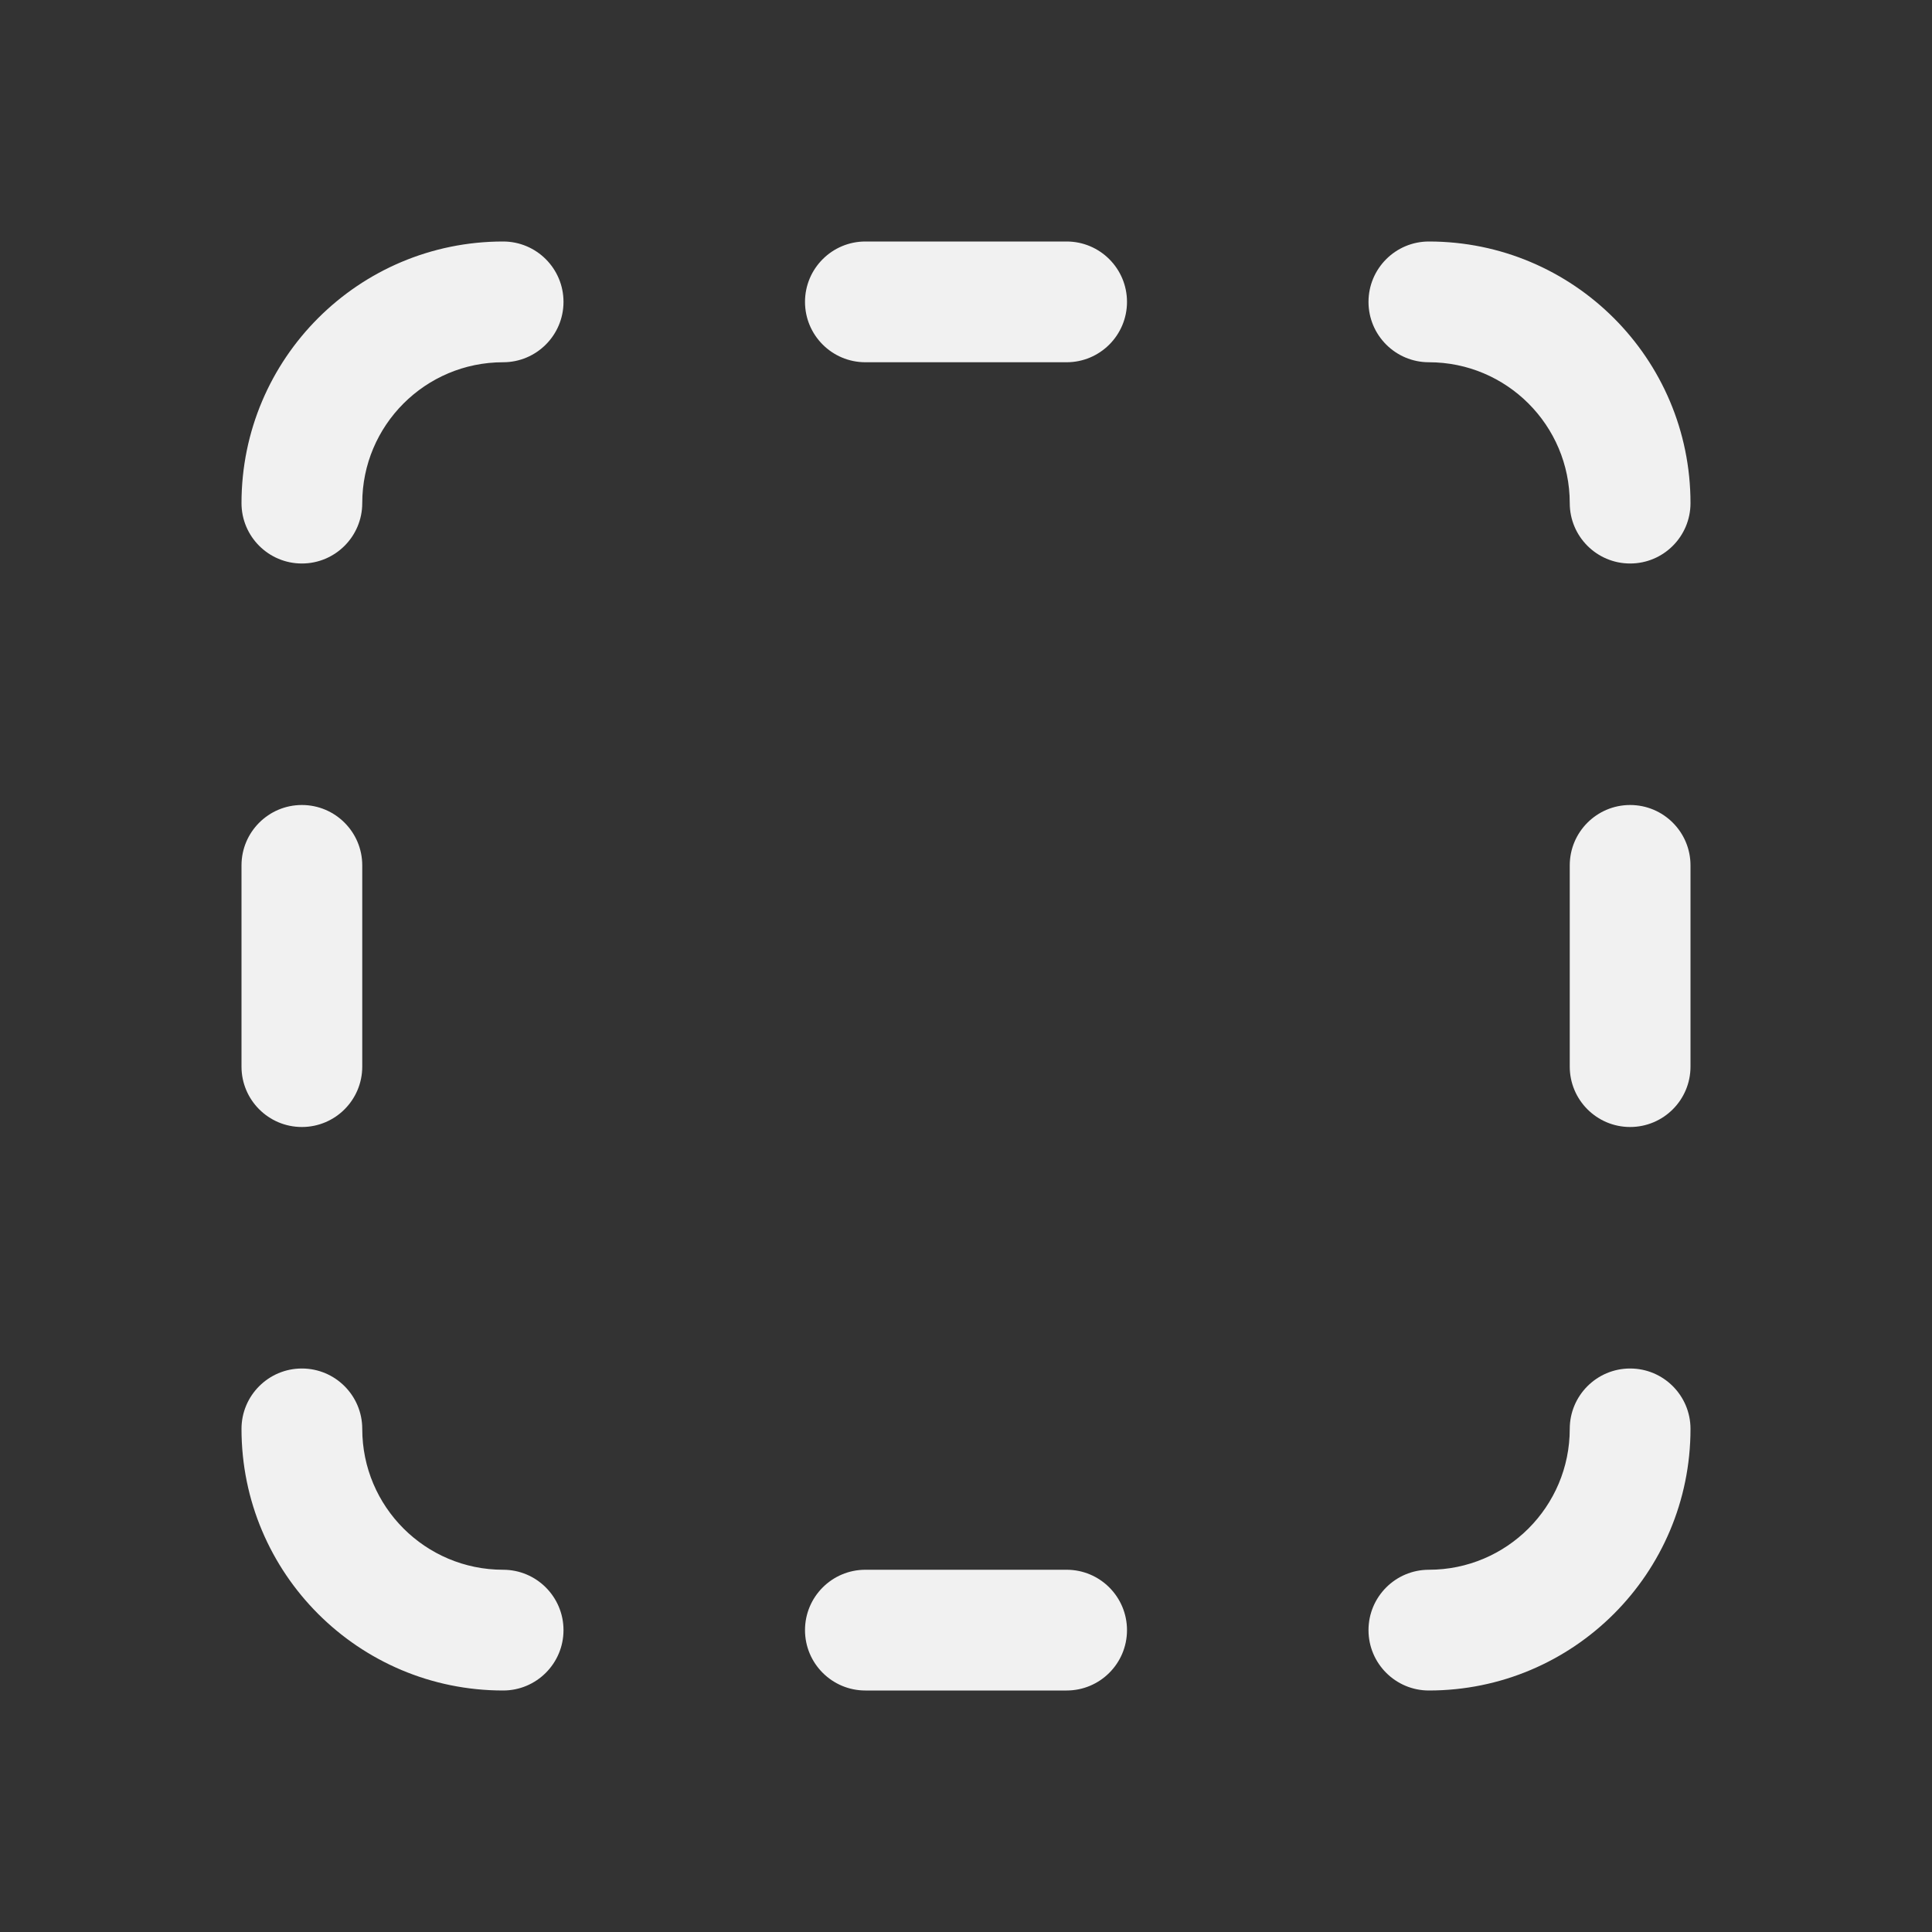 <svg width="48" height="48" viewBox="0 0 48 48" fill="none" xmlns="http://www.w3.org/2000/svg">
<rect x="0" y="0" width="48" height="48" fill="#333333" stroke="none"/>
<path d="M21.5 6C20.672 6 20 6.672 20 7.5C20 8.328 20.672 9 21.5 9H26.5C27.328 9 28 8.328 28 7.5C28 6.672 27.328 6 26.5 6H21.5ZM42 21.5C42 20.672 41.328 20 40.5 20C39.672 20 39 20.672 39 21.5V26.5C39 27.328 39.672 28 40.5 28C41.328 28 42 27.328 42 26.5V21.5ZM20 40.5C20 39.672 20.672 39 21.5 39H26.5C27.328 39 28 39.672 28 40.5C28 41.328 27.328 42 26.5 42H21.5C20.672 42 20 41.328 20 40.5ZM9 21.5C9 20.672 8.328 20 7.5 20C6.672 20 6 20.672 6 21.5V26.5C6 27.328 6.672 28 7.5 28C8.328 28 9 27.328 9 26.5L9 21.5ZM14 7.5C14 6.672 13.328 6 12.5 6C8.91 6 6 8.91 6 12.5C6 13.328 6.672 14 7.5 14C8.328 14 9 13.328 9 12.5C9 10.567 10.567 9 12.5 9C13.328 9 14 8.328 14 7.5ZM12.5 42C13.328 42 14 41.328 14 40.5C14 39.672 13.328 39 12.5 39C10.567 39 9 37.433 9 35.5C9 34.672 8.328 34 7.5 34C6.672 34 6 34.672 6 35.5C6 39.09 8.91 42 12.5 42ZM34 7.5C34 6.672 34.672 6 35.5 6C39.09 6 42 8.91 42 12.5C42 13.328 41.328 14 40.5 14C39.672 14 39 13.328 39 12.5C39 10.567 37.433 9 35.5 9C34.672 9 34 8.328 34 7.5ZM35.5 42C34.672 42 34 41.328 34 40.5C34 39.672 34.672 39 35.5 39C37.433 39 39 37.433 39 35.5C39 34.672 39.672 34 40.5 34C41.328 34 42 34.672 42 35.5C42 39.09 39.09 42 35.5 42Z" fill="#F1F1F1"/>
</svg>
